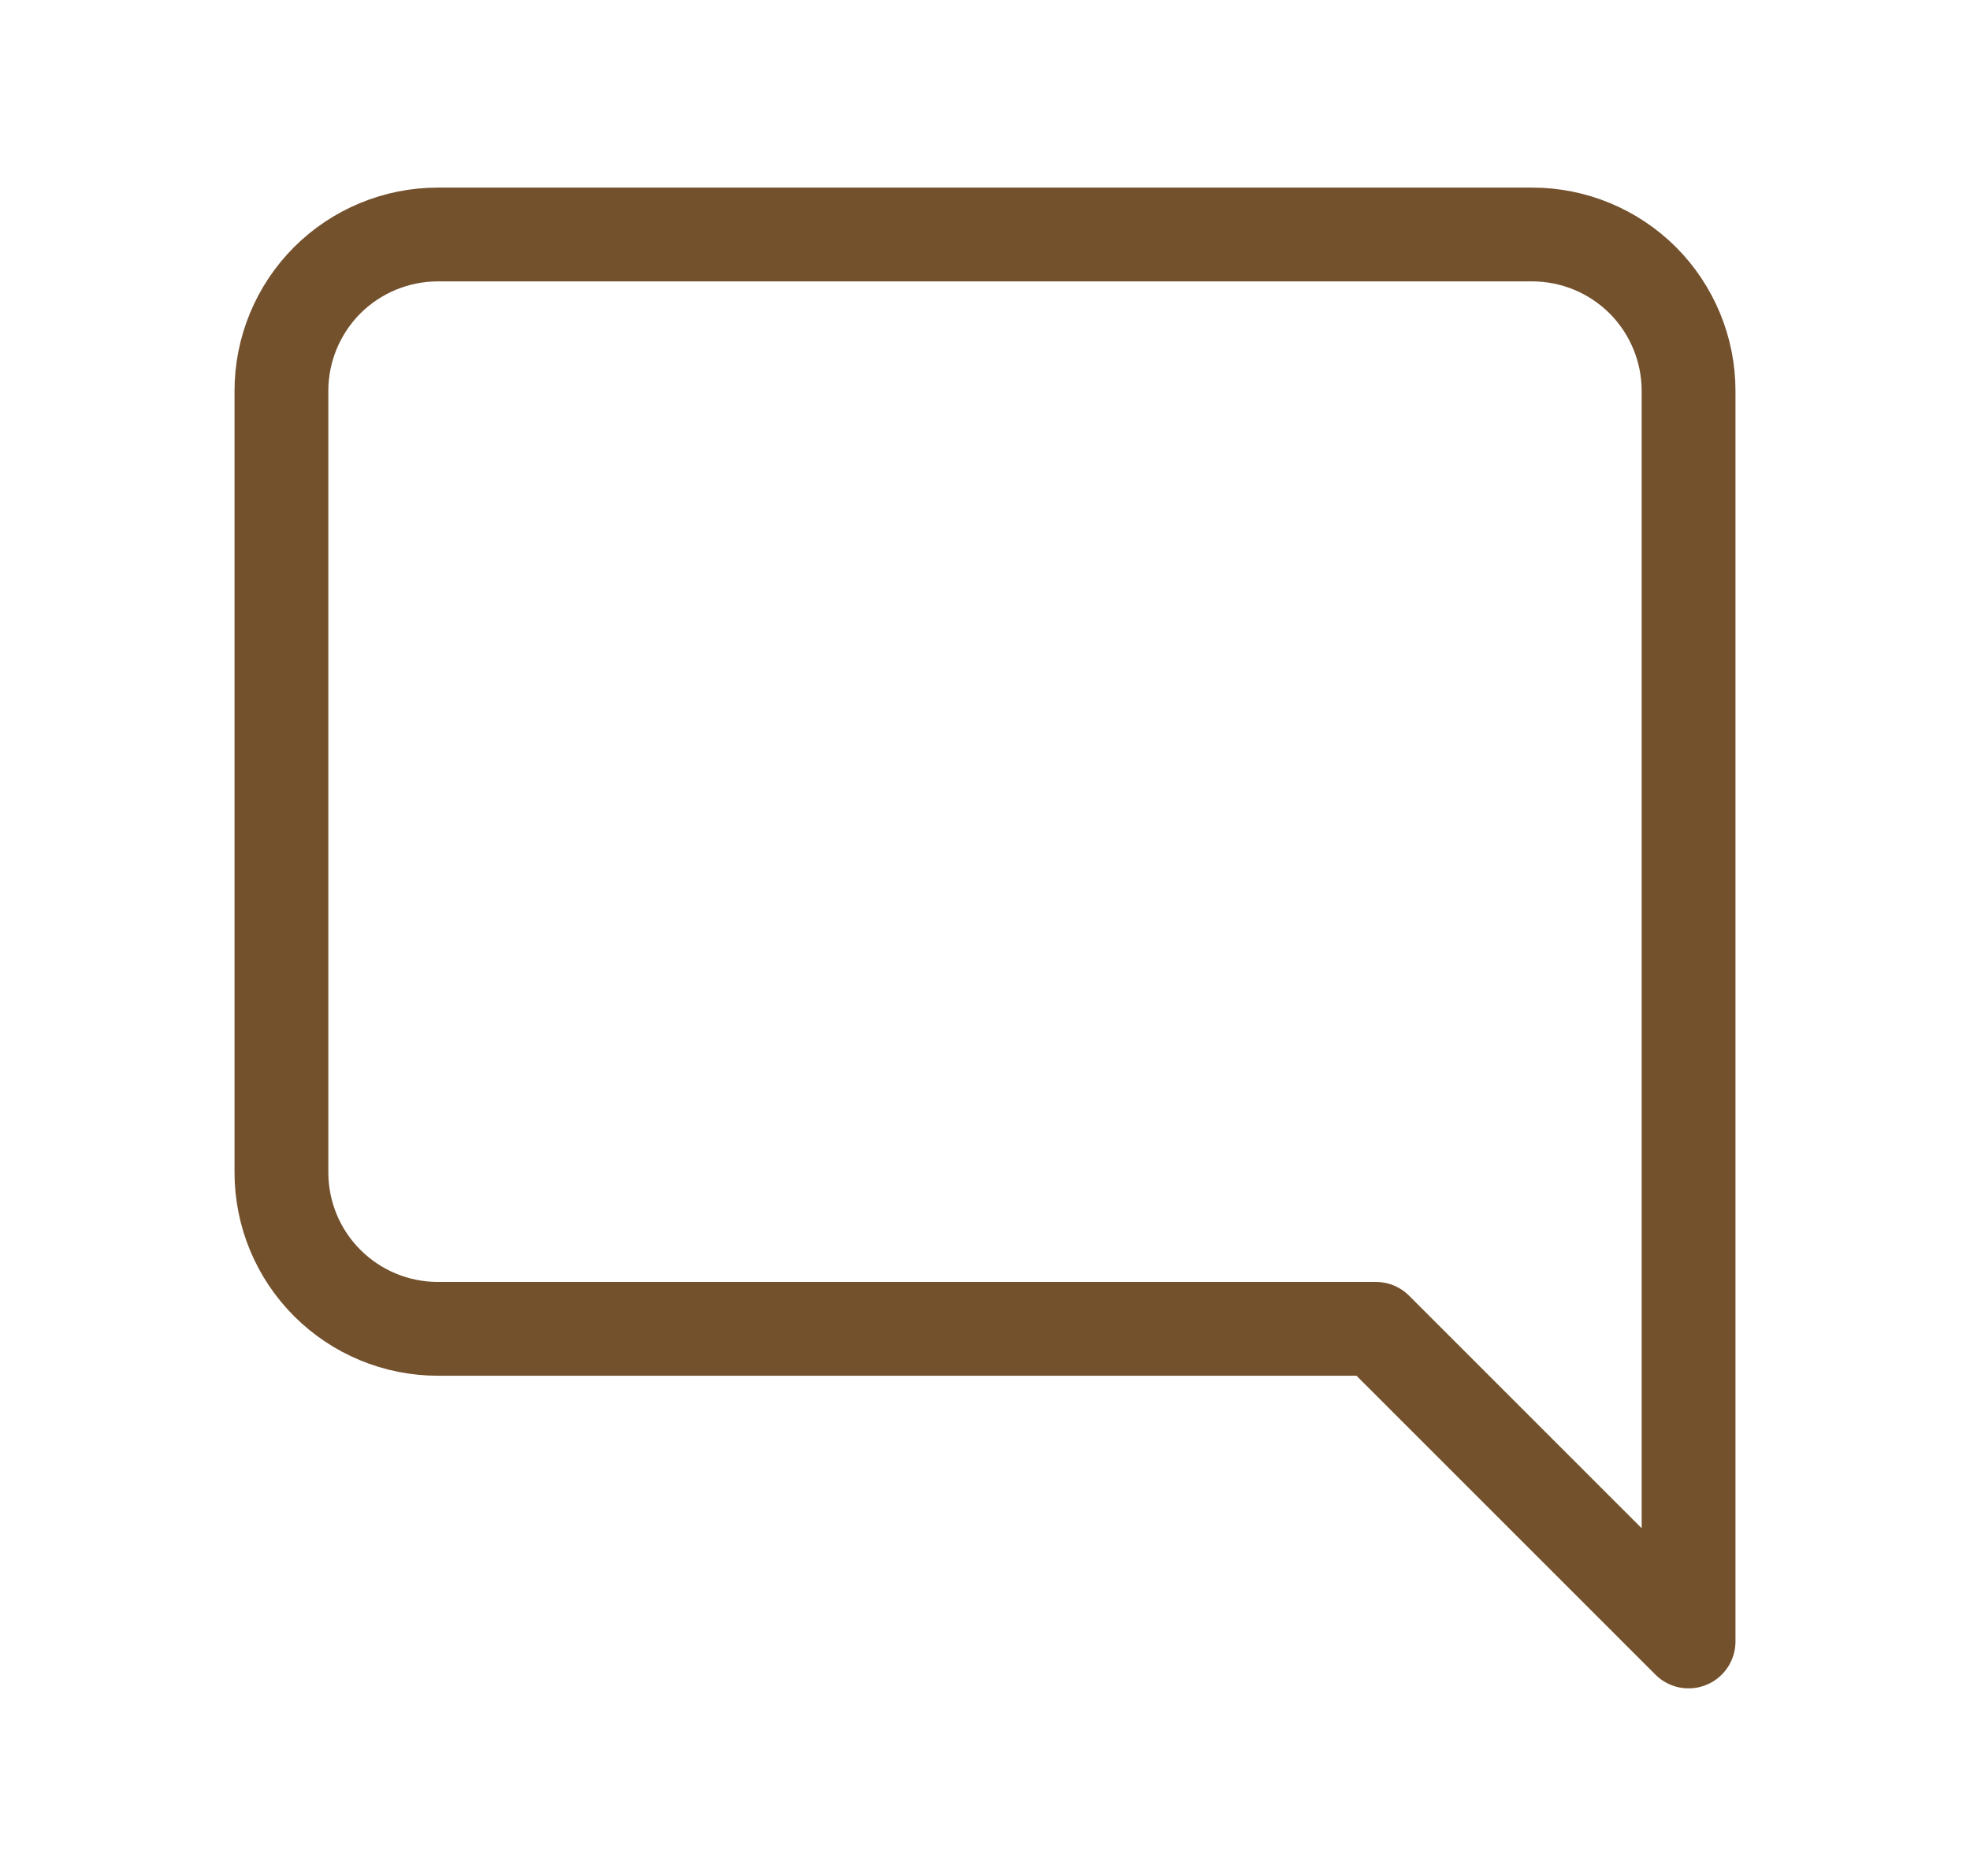 <svg width="21" height="20" viewBox="0 0 21 20" fill="none" xmlns="http://www.w3.org/2000/svg">
<path d="M3 12.5C3 12.942 3.176 13.366 3.488 13.678C3.801 13.991 4.225 14.167 4.667 14.167H14.667L18 17.5V4.167C18 3.725 17.824 3.301 17.512 2.988C17.199 2.676 16.775 2.5 16.333 2.5H4.667C4.225 2.5 3.801 2.676 3.488 2.988C3.176 3.301 3 3.725 3 4.167V12.5Z" stroke="#74512D" stroke-linecap="round" stroke-linejoin="round"/>
</svg>
